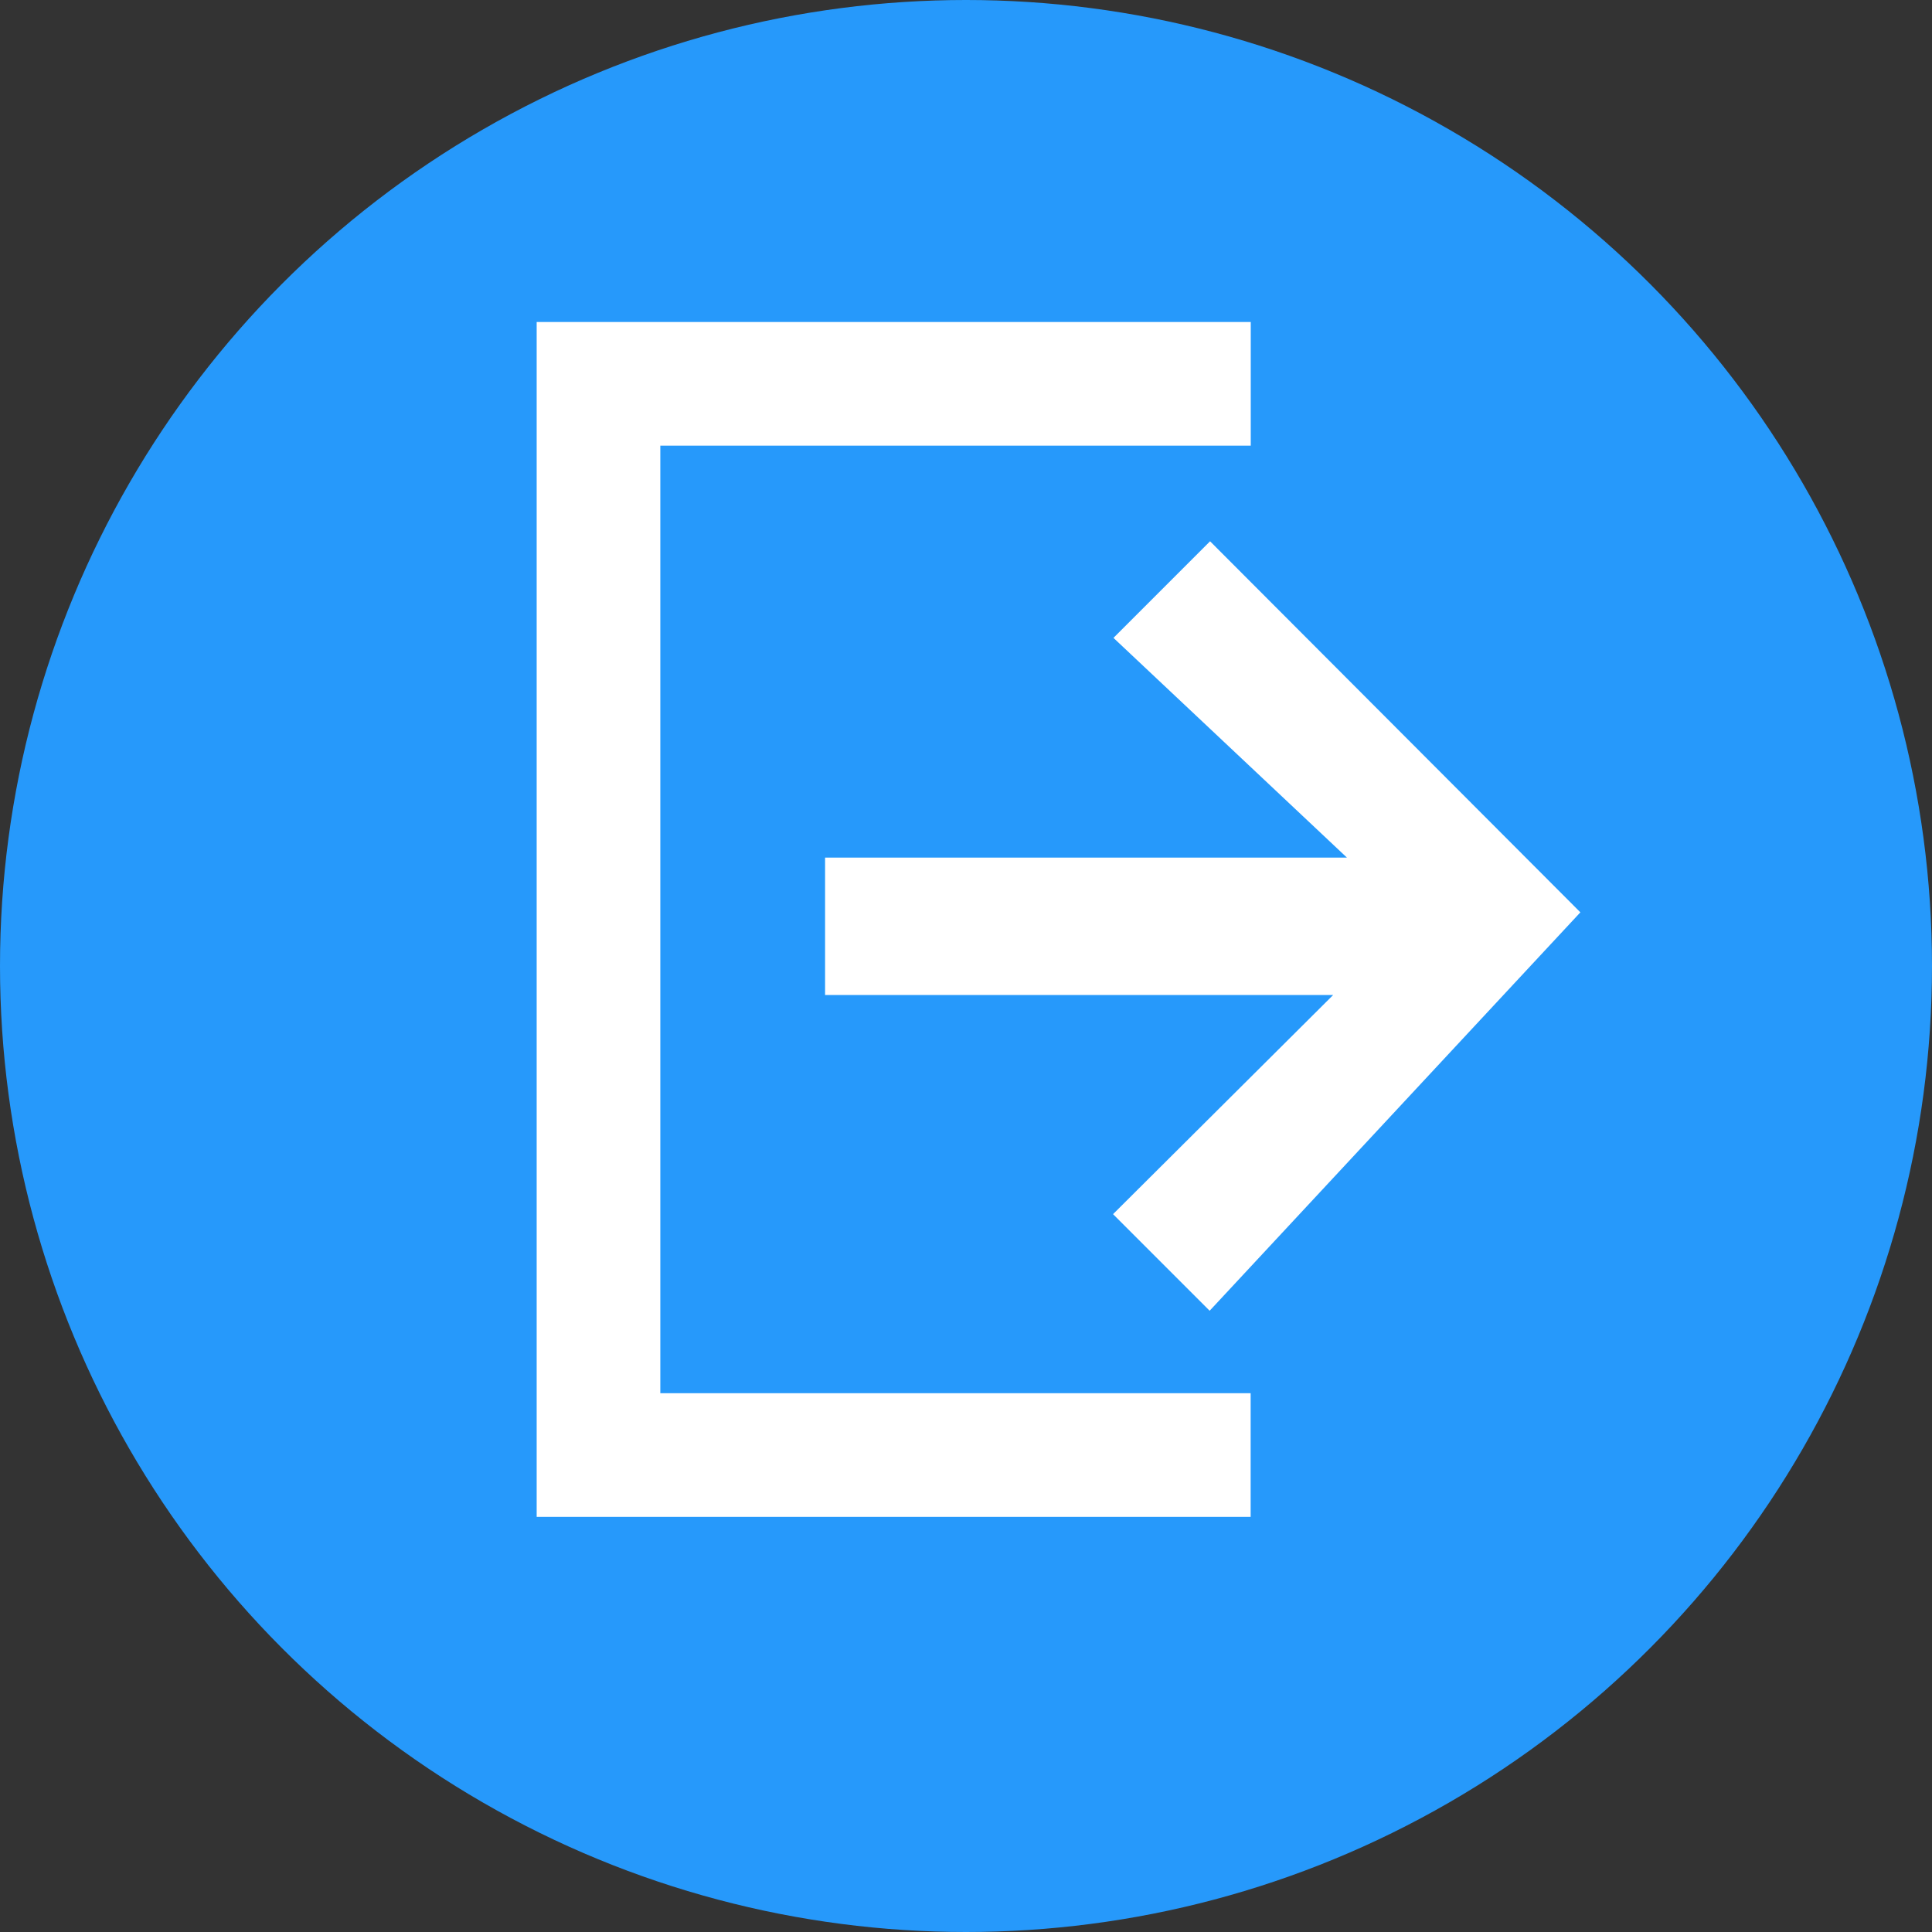 <svg xmlns="http://www.w3.org/2000/svg" viewBox="0 0 18 18">
  <rect x="0" y="0" width="18" height="18" fill="#333333" stroke="none"/>
  <defs>
    <style>
      .cls-1 {
        fill: #2699fb;
      }

      .cls-2 {
        fill: none;
      }

      .cls-3 {
        fill: #fff;
      }
    </style>
  </defs>
  <g id="그룹_1971" data-name="그룹 1971" transform="translate(106 518) rotate(180)">
    <circle id="타원_309" data-name="타원 309" class="cls-1" cx="9" cy="9" r="9" transform="translate(88 500)"/>
    <g id="Export" transform="translate(430 1130) rotate(180)">
      <rect id="사각형_570" data-name="사각형 570" class="cls-2" width="12" height="12" transform="translate(327 615)"/>
      <path id="패스_151" data-name="패스 151" class="cls-3" d="M1.152,1.152V9.98h5.5v1.152H0V0H6.653V1.152ZM6.27,9.212l-.9-.9L7.421,6.27H2.687V4.99H7.549L5.374,2.943l.9-.9L9.724,5.5Z" transform="translate(329 615)"/>
    </g>
  </g>
</svg>
